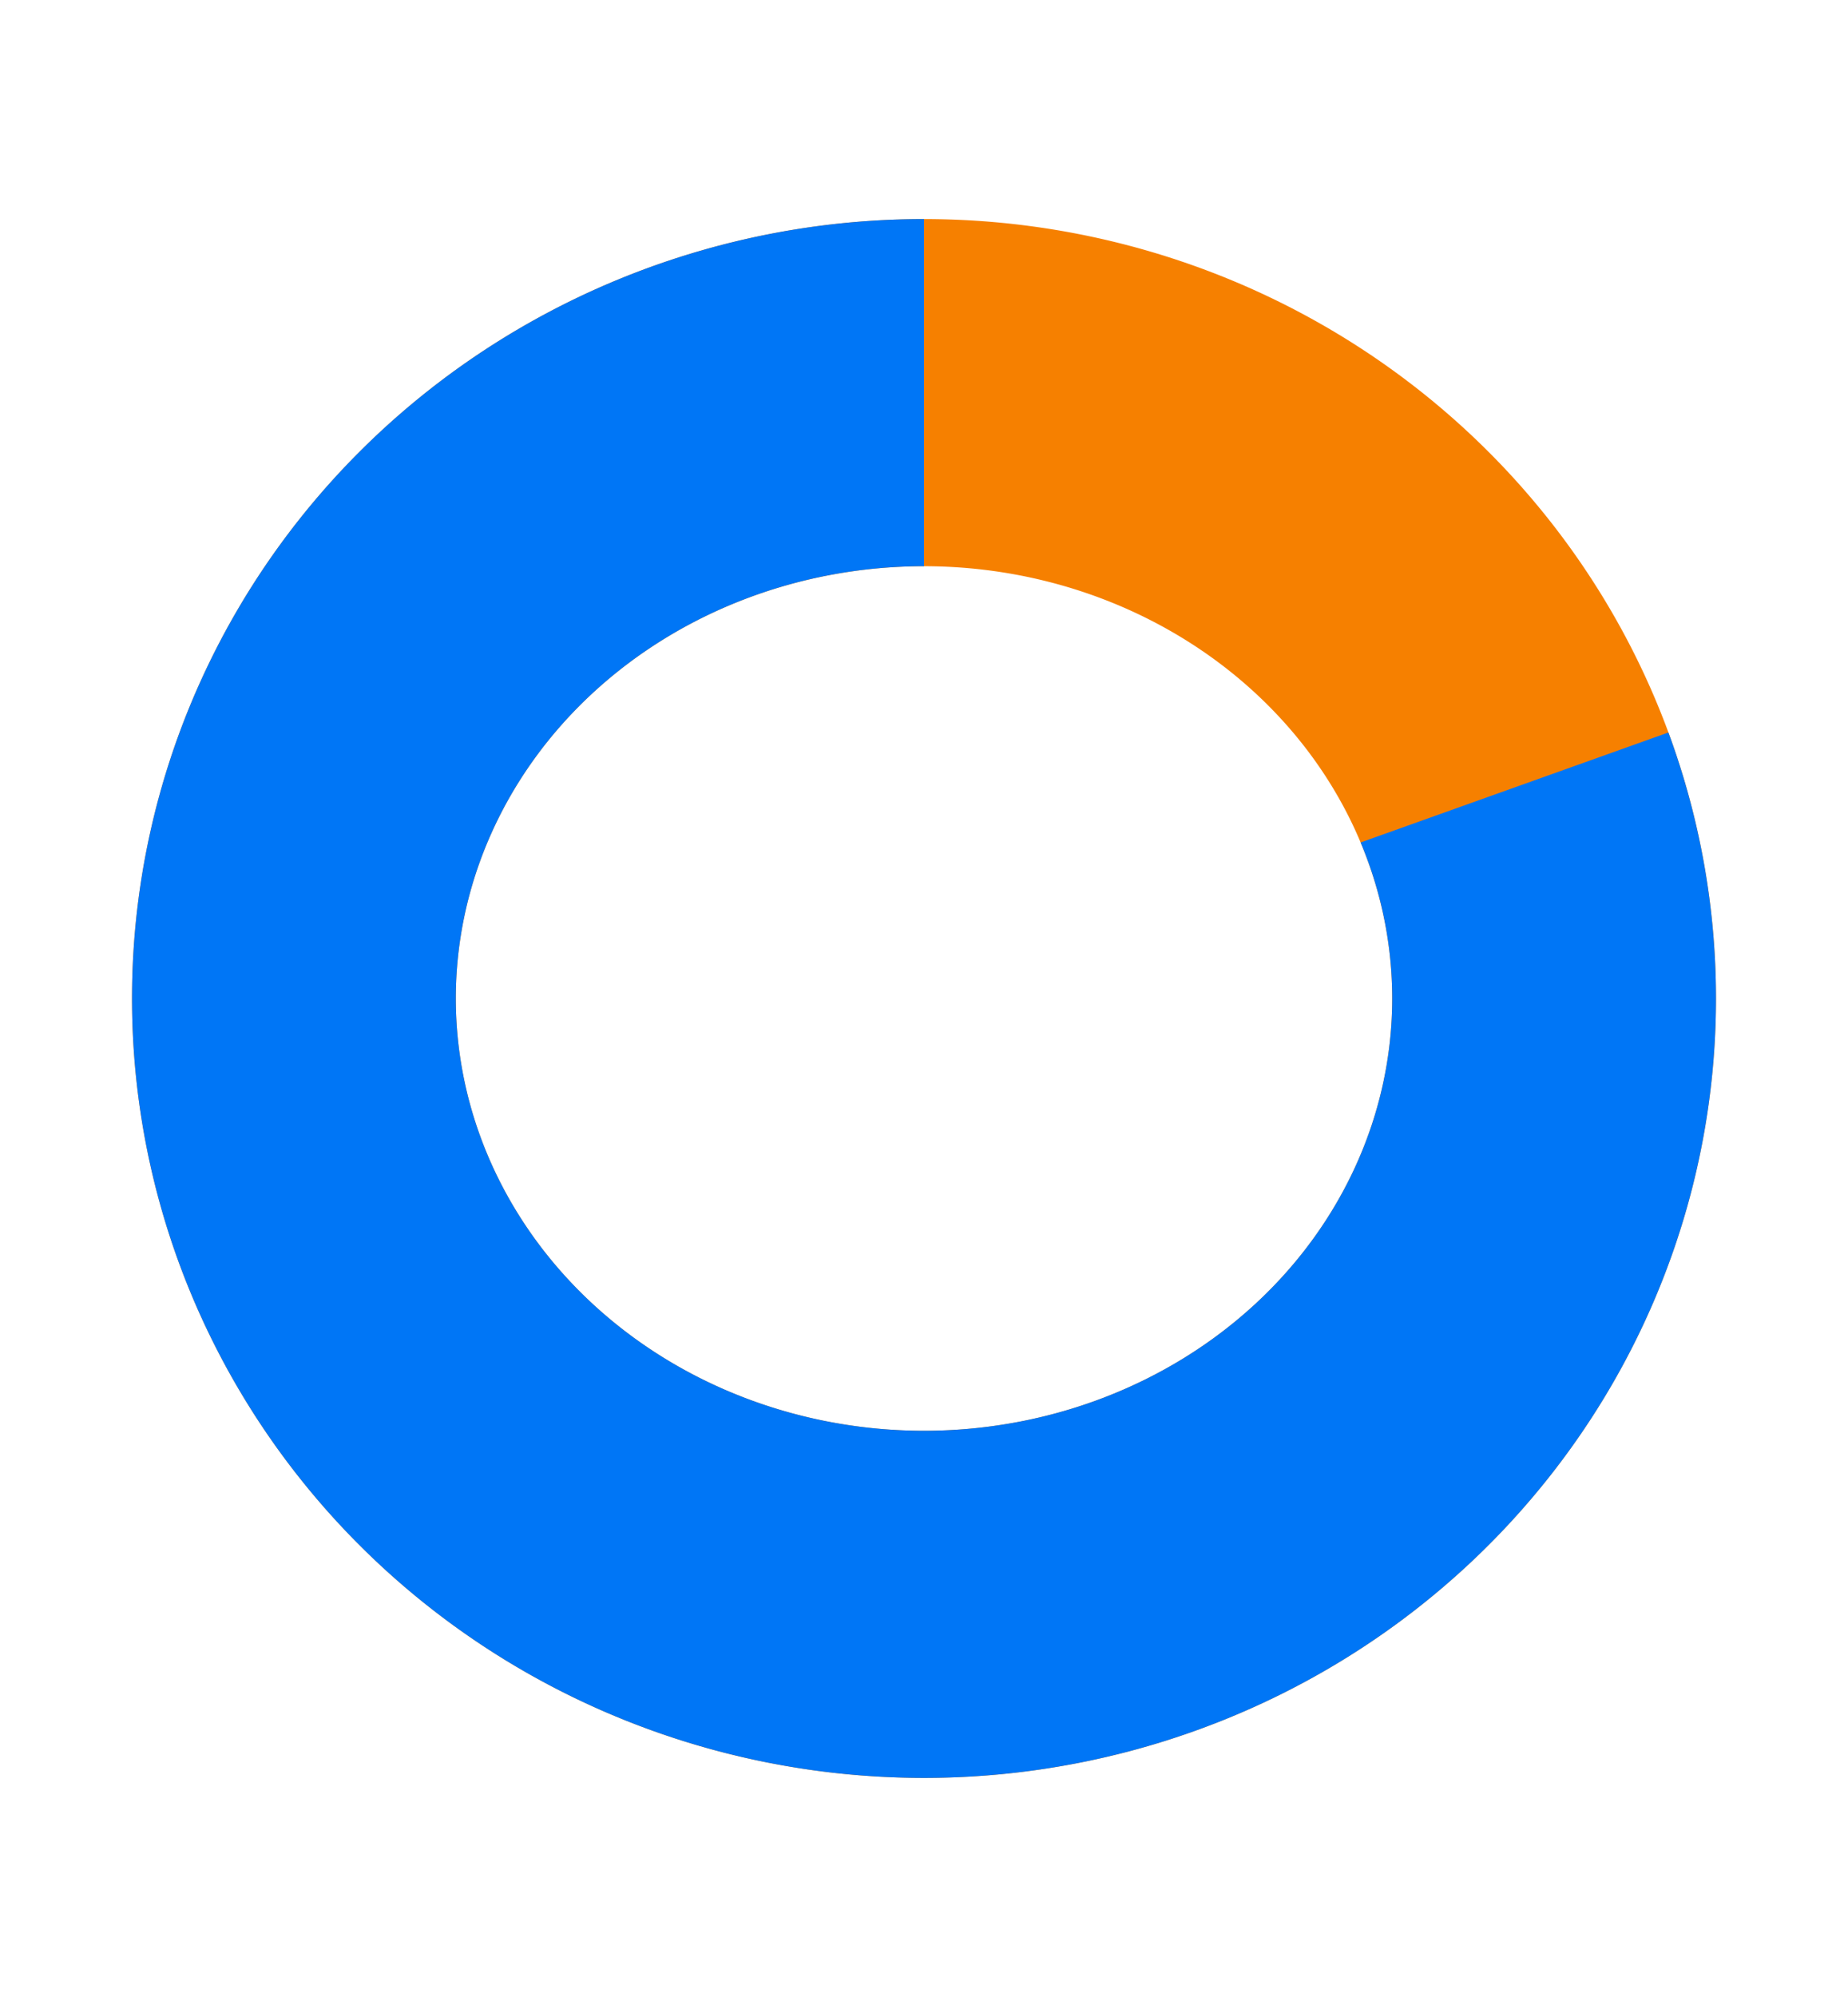 <?xml version="1.0" encoding="UTF-8"?>
<!-- Created with Inkscape (http://www.inkscape.org/) -->
<svg width="250mm" height="270mm" version="1.1" viewBox="0 0 250 270" xmlns="http://www.w3.org/2000/svg">
 <g stroke-width="0">
  <path d="m125 29.618a107.14 105.38 0 0 0-107.14 105.38 107.14 105.38 0 0 0 107.14 105.38 107.14 105.38 0 0 0 107.14-105.38 107.14 105.38 0 0 0-107.14-105.38zm-5.1e-4 46.937a63.337 58.446 0 0 1 63.338 58.446 63.337 58.446 0 0 1-63.338 58.446 63.337 58.446 0 0 1-63.337-58.446 63.337 58.446 0 0 1 63.337-58.446z" fill="#f68000"/>
  <path d="m125 29.618a107.14 105.38 0 0 0-107.14 105.38 107.14 105.38 0 0 0 107.14 105.38 107.14 105.38 0 0 0 107.14-105.38 107.14 105.38 0 0 0-6.436-35.963l-41.637 14.869a63.337 58.446 0 0 1 4.272 21.093 63.337 58.446 0 0 1-63.337 58.446 63.337 58.446 0 0 1-63.337-58.446 63.337 58.446 0 0 1 63.337-58.446v-46.937z" fill="#0076f6"/>
 </g>
</svg>
